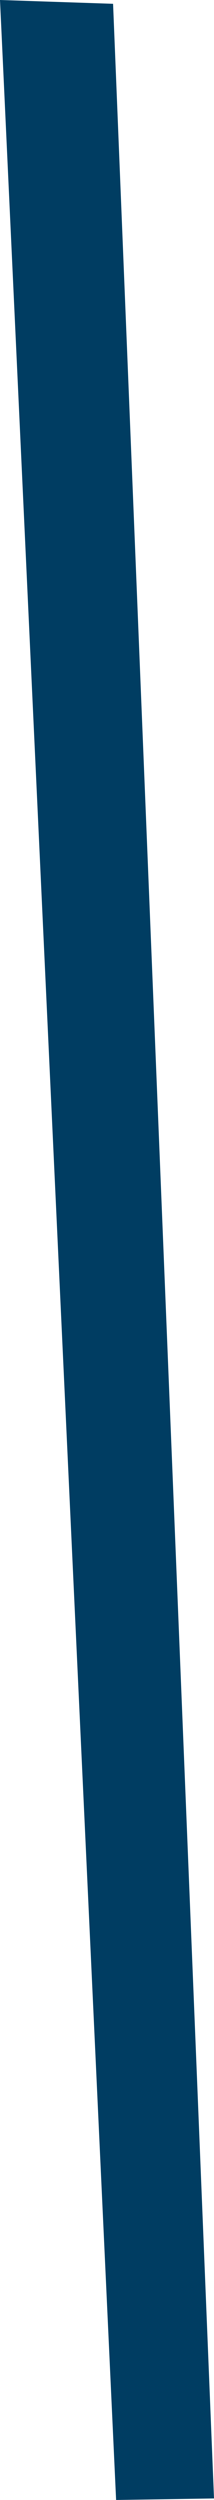 <?xml version="1.0" encoding="UTF-8" standalone="no"?>
<svg xmlns:xlink="http://www.w3.org/1999/xlink" height="164.5px" width="14.1px" xmlns="http://www.w3.org/2000/svg">
  <g transform="matrix(1.0, 0.0, 0.0, 1.0, -49.55, 51.25)">
    <path d="M57.0 -51.0 L63.65 113.15 57.2 113.25 49.55 -51.25 57.0 -51.0" fill="#003d62" fill-rule="evenodd" stroke="none"/>
  </g>
</svg>

